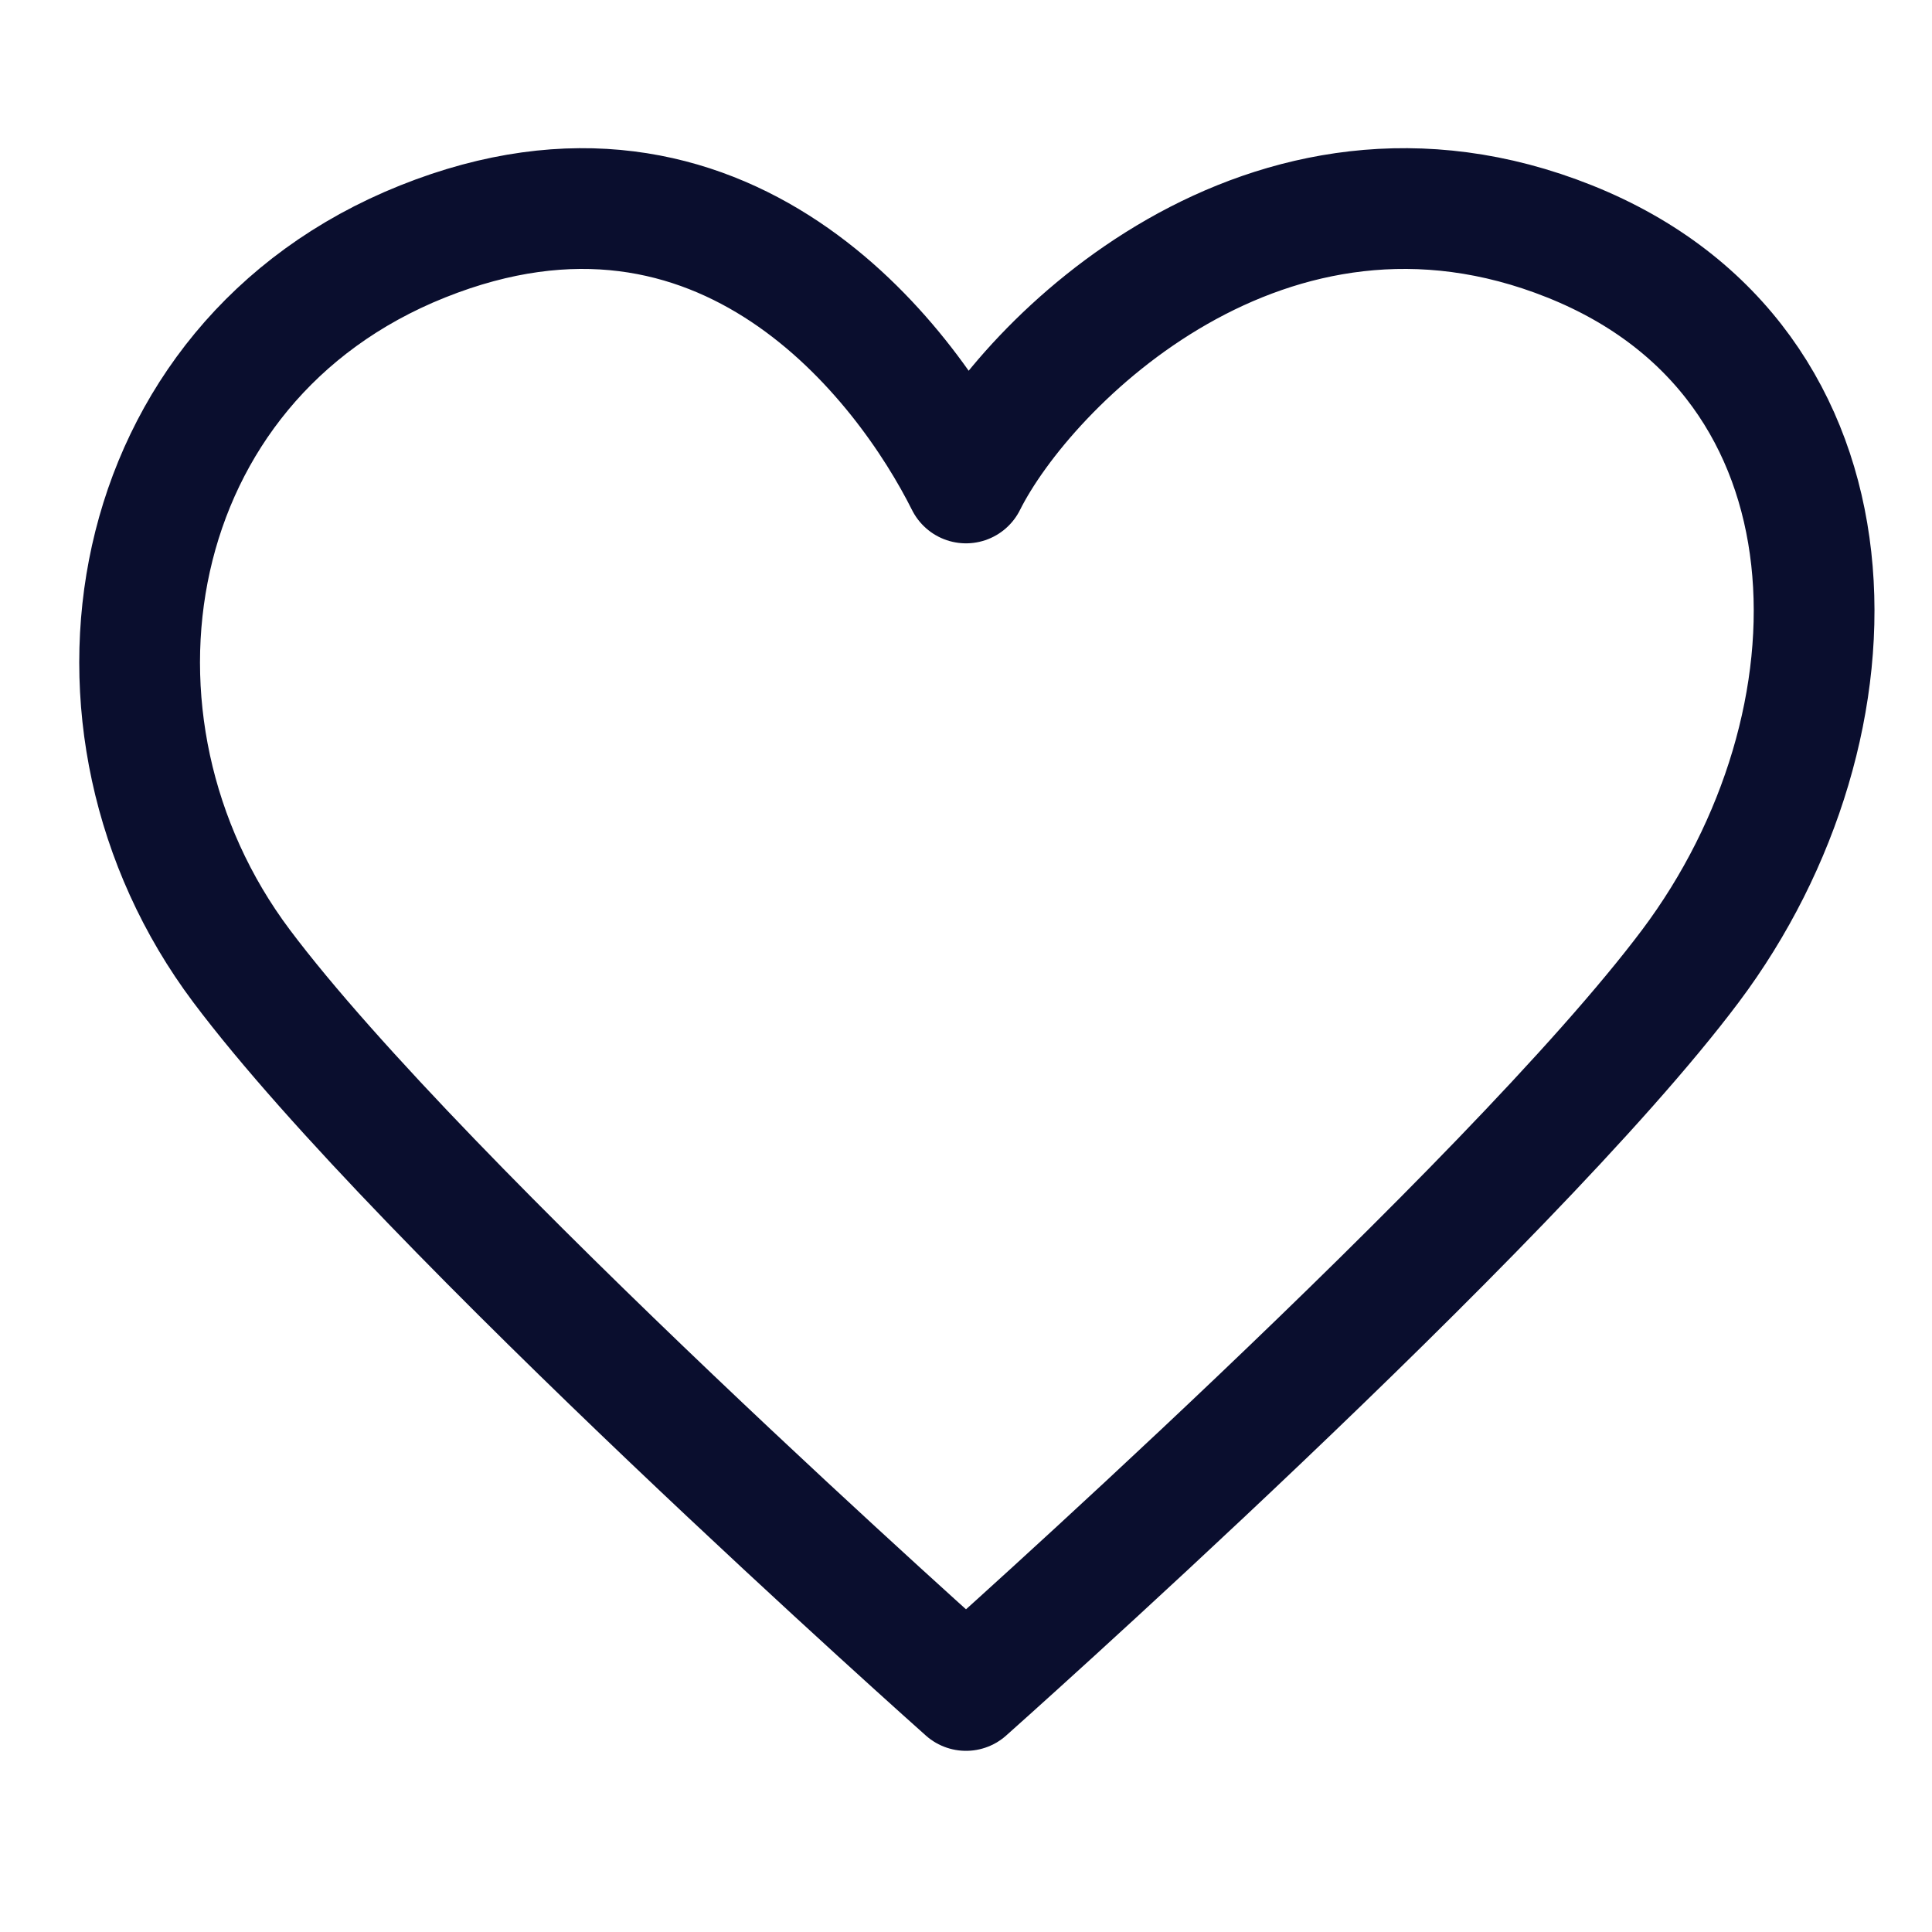<svg width="48" height="48" viewBox="0 0 48 48" fill="none" xmlns="http://www.w3.org/2000/svg">
<path d="M6 23.999C1.5 17.999 3 8.999 10.5 5.999C18 2.999 22.5 8.999 24 11.999C25.5 8.999 31.5 2.999 39 5.999C46.5 8.999 46.5 17.999 42 23.999C37.5 29.999 24 41.999 24 41.999C24 41.999 10.5 29.999 6 23.999Z" stroke="#0A0E2E" stroke-width="3" stroke-linecap="round" stroke-linejoin="round"/>
</svg>
